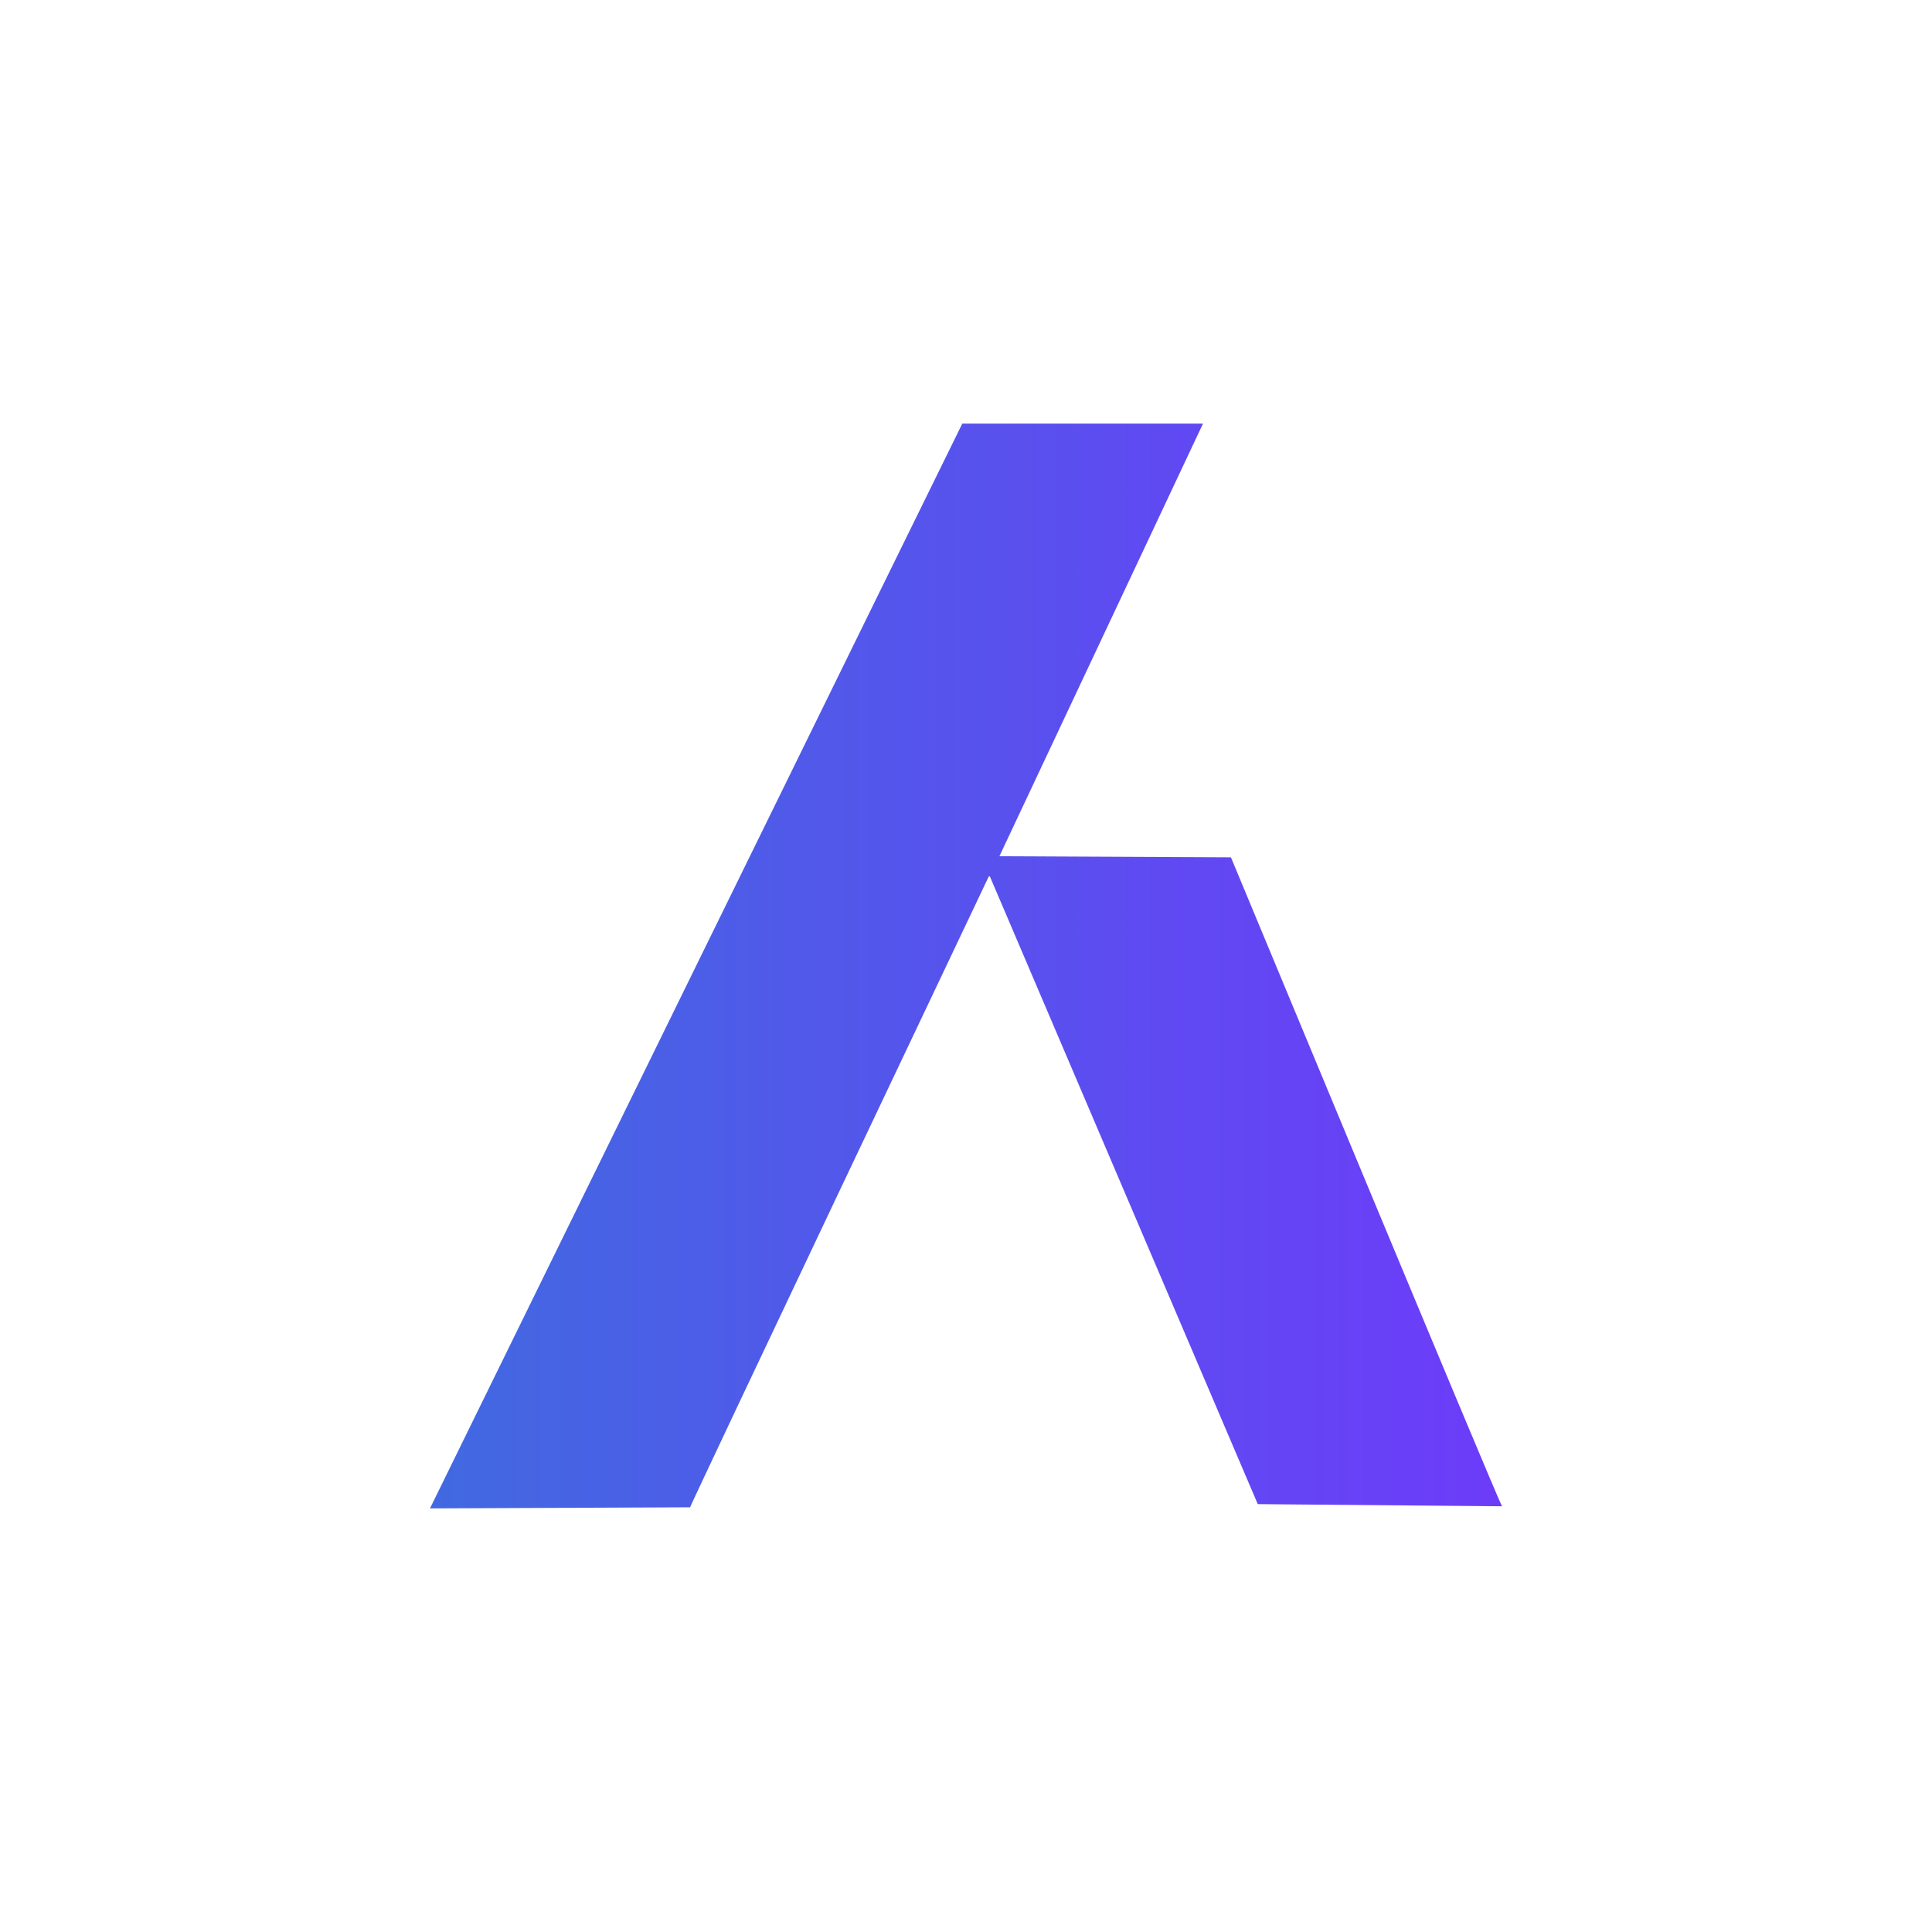 <?xml version="1.0" encoding="UTF-8" standalone="no"?>
<!-- Created with Inkscape (http://www.inkscape.org/) -->

<svg
   width="512"
   height="512"
   viewBox="0 0 512 512"
   version="1.1"
   id="svg1"
   xml:space="preserve"
   inkscape:export-filename="LogoVetorizada-Simbolo+Nome.svg"
   inkscape:export-xdpi="96"
   inkscape:export-ydpi="96"
   xmlns:inkscape="http://www.inkscape.org/namespaces/inkscape"
   xmlns:sodipodi="http://sodipodi.sourceforge.net/DTD/sodipodi-0.dtd"
   xmlns:xlink="http://www.w3.org/1999/xlink"
   xmlns="http://www.w3.org/2000/svg"
   xmlns:svg="http://www.w3.org/2000/svg"><sodipodi:namedview
     id="namedview1"
     pagecolor="#ffffff"
     bordercolor="#999999"
     borderopacity="1"
     inkscape:showpageshadow="2"
     inkscape:pageopacity="0"
     inkscape:pagecheckerboard="0"
     inkscape:deskcolor="#d1d1d1"
     inkscape:document-units="px" /><defs
     id="defs1"><linearGradient
       id="linearGradient317"
       inkscape:collect="always"><stop
         style="stop-color:#4169e1;stop-opacity:1;"
         offset="0"
         id="stop317" /><stop
         style="stop-color:#7830ff;stop-opacity:1;"
         offset="0.307"
         id="stop318" /></linearGradient><linearGradient
       inkscape:collect="always"
       xlink:href="#linearGradient317"
       id="linearGradient319"
       gradientUnits="userSpaceOnUse"
       x1="48.892"
       y1="240.825"
       x2="463.108"
       y2="240.825"
       gradientTransform="matrix(2.804,0,0,2.804,-23.149,-419.28)" /></defs><g
     inkscape:label="Camada 1"
     inkscape:groupmode="layer"
     id="layer1"><g
       id="g1"><g
         id="g9"
         transform="matrix(0.506,0,0,0.506,-8.727,126.293)" /><g
         id="g128"><path
           style="fill:url(#linearGradient319);stroke:none;stroke-width:0.281"
           d="m 113.946,399.74 c 3e-5,1.1e-4 68.951,-0.289 68.951,-0.289 -0.329,0.085 79.145,-167.197 79.145,-167.197 h 0.281 c -0.005,5e-4 70.999,166.355 70.999,166.354 l 64.732,0.57 c -1.49,-2.524 -71.819,-171.965 -71.842,-171.974 l -61.36,-0.289 53.955,-114.655 H 255.017 c -0.061,0 -141.07,287.48 -141.07,287.48 z"
           id="path317"
           sodipodi:nodetypes="cccccccccccc" /></g></g></g></svg>
